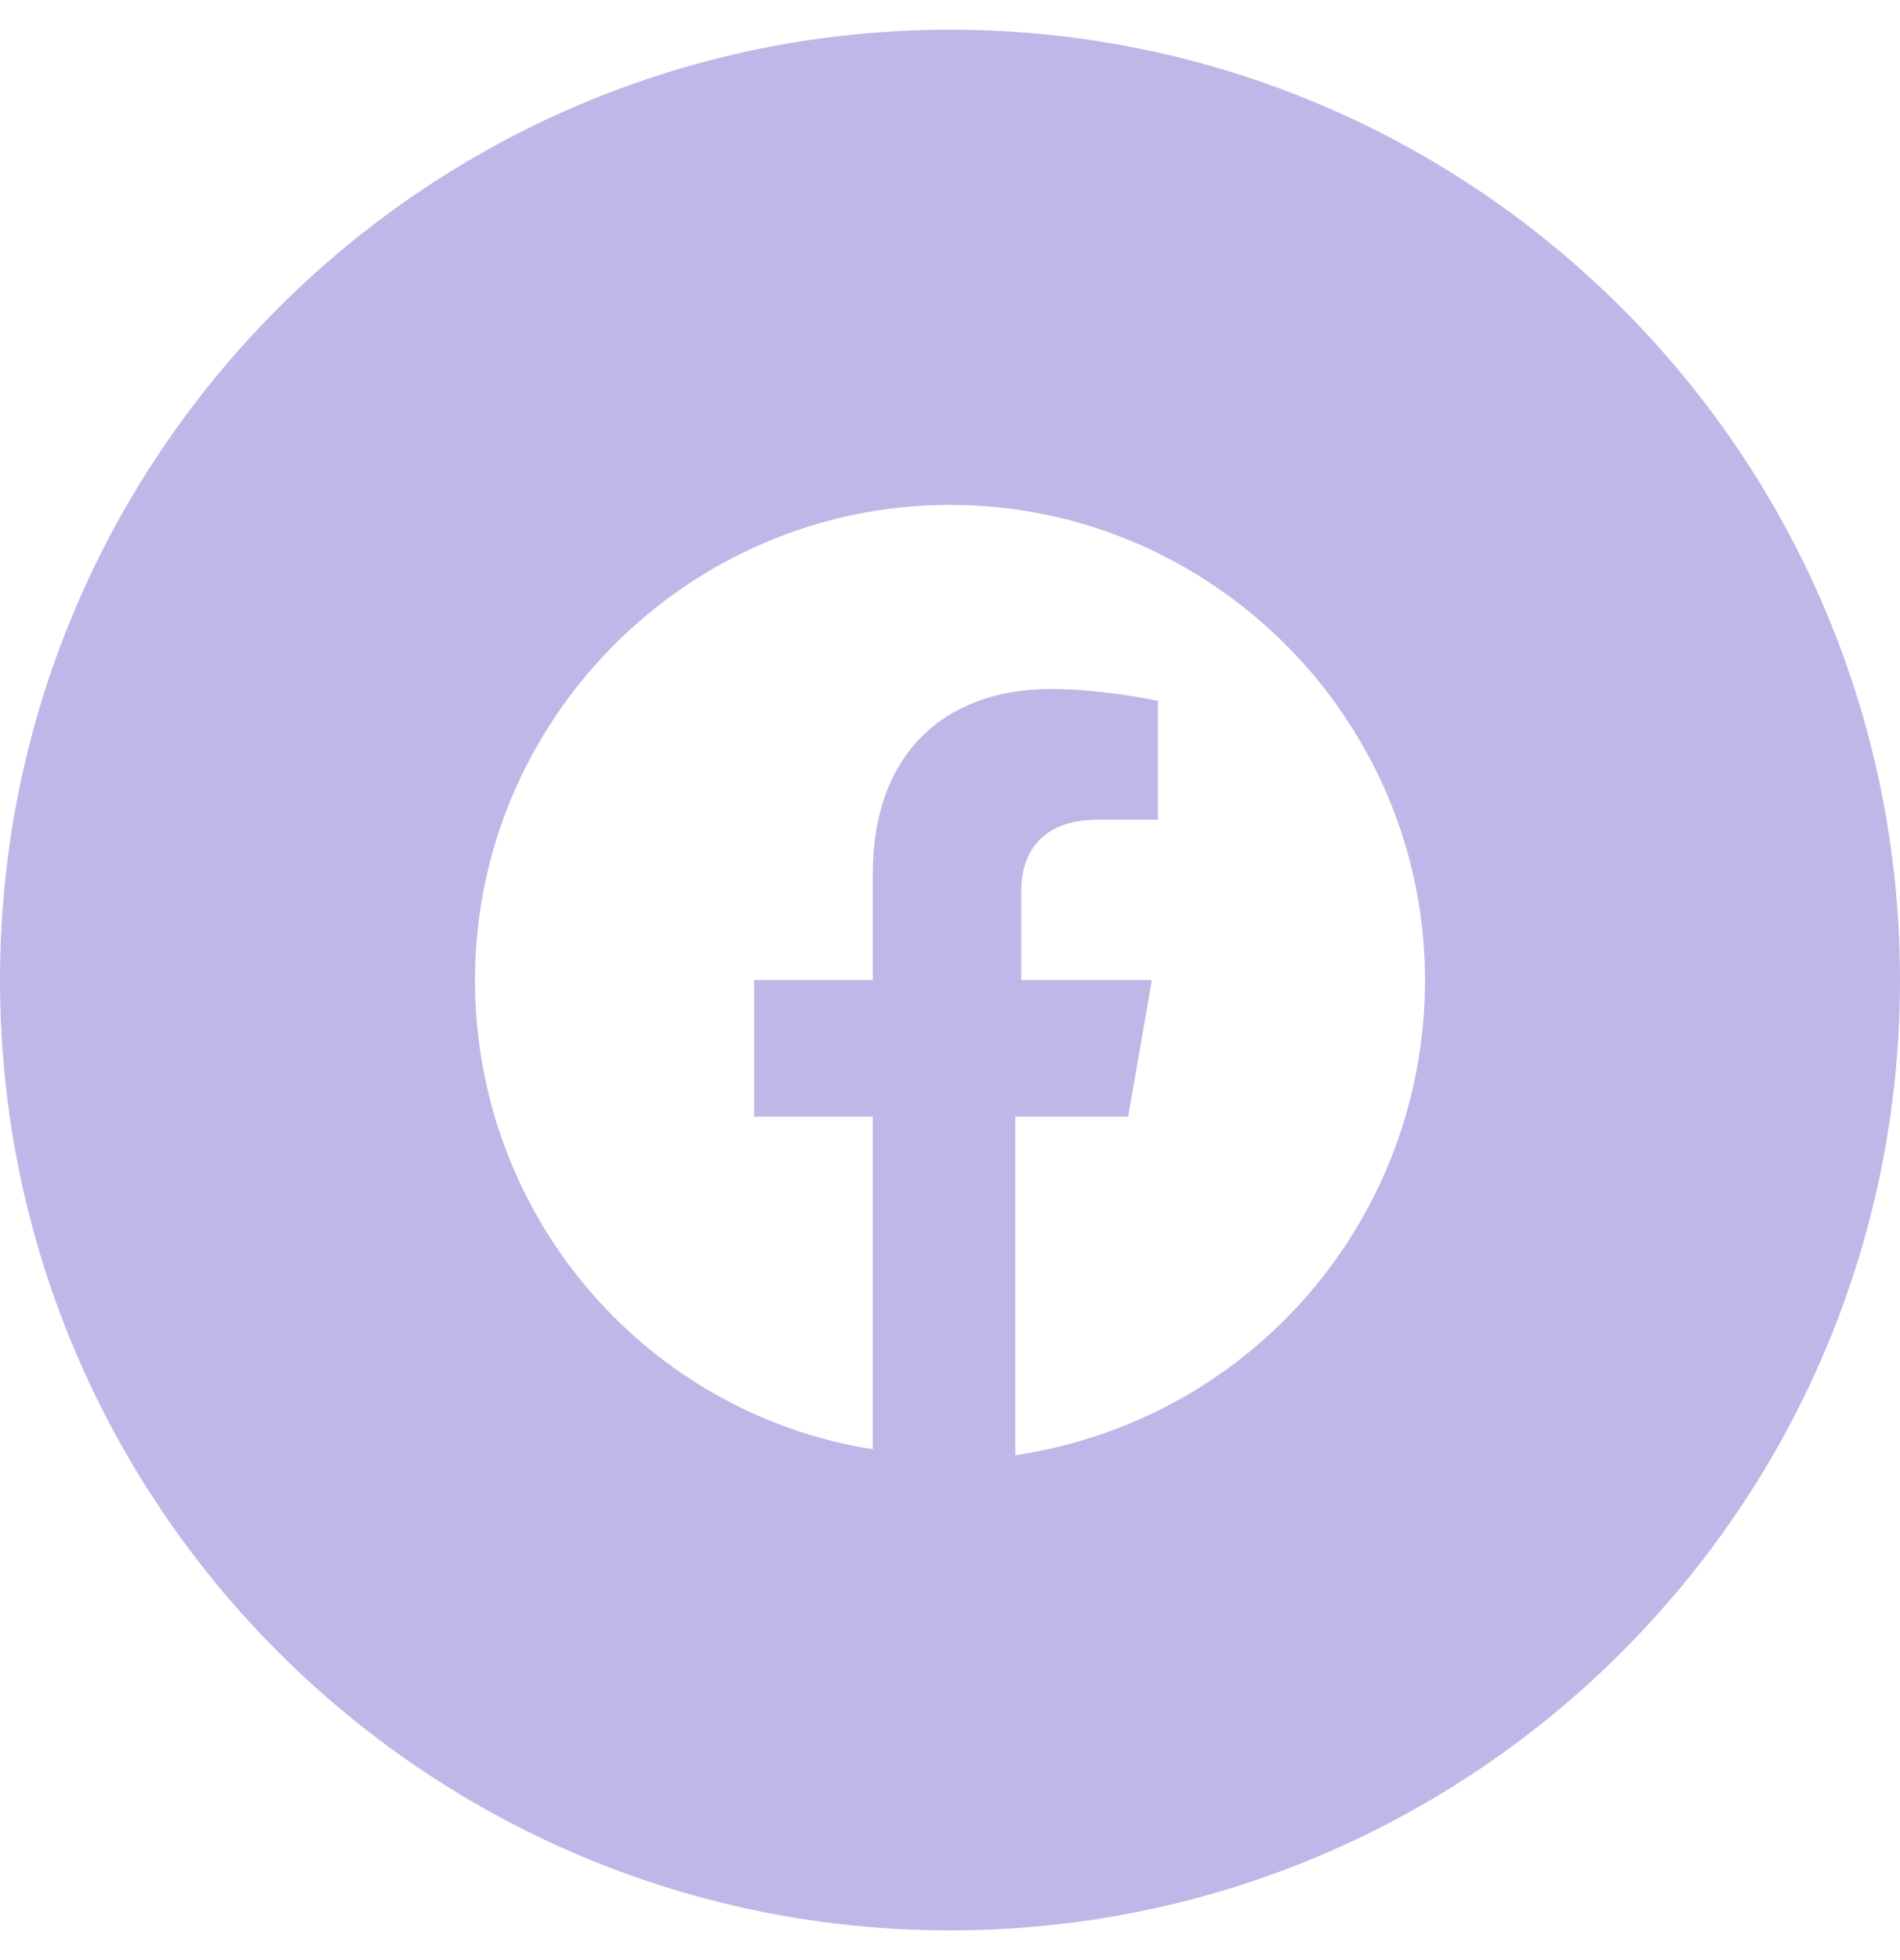 <svg width="32" height="33" viewBox="0 0 32 33" fill="none" xmlns="http://www.w3.org/2000/svg">
<path fill-rule="evenodd" clip-rule="evenodd" d="M0 16.5C0 7.663 7.163 0.5 16 0.5C24.837 0.5 32 7.663 32 16.5C32 25.337 24.837 32.5 16 32.5C7.163 32.5 0 25.337 0 16.5ZM16 8.5C20.4 8.5 24 12.1 24 16.5C24 20.5 21.1 23.9 17.1 24.5V18.8H19L19.4 16.5H17.2V15C17.2 14.4 17.5 13.8 18.5 13.8H19.5V11.8C19.5 11.8 18.6 11.6 17.7 11.6C15.9 11.6 14.7 12.7 14.7 14.7V16.5H12.7V18.8H14.7V24.4C10.9 23.8 8 20.5 8 16.5C8 12.1 11.6 8.5 16 8.5Z" fill="#C0B7E8"/>
</svg>
